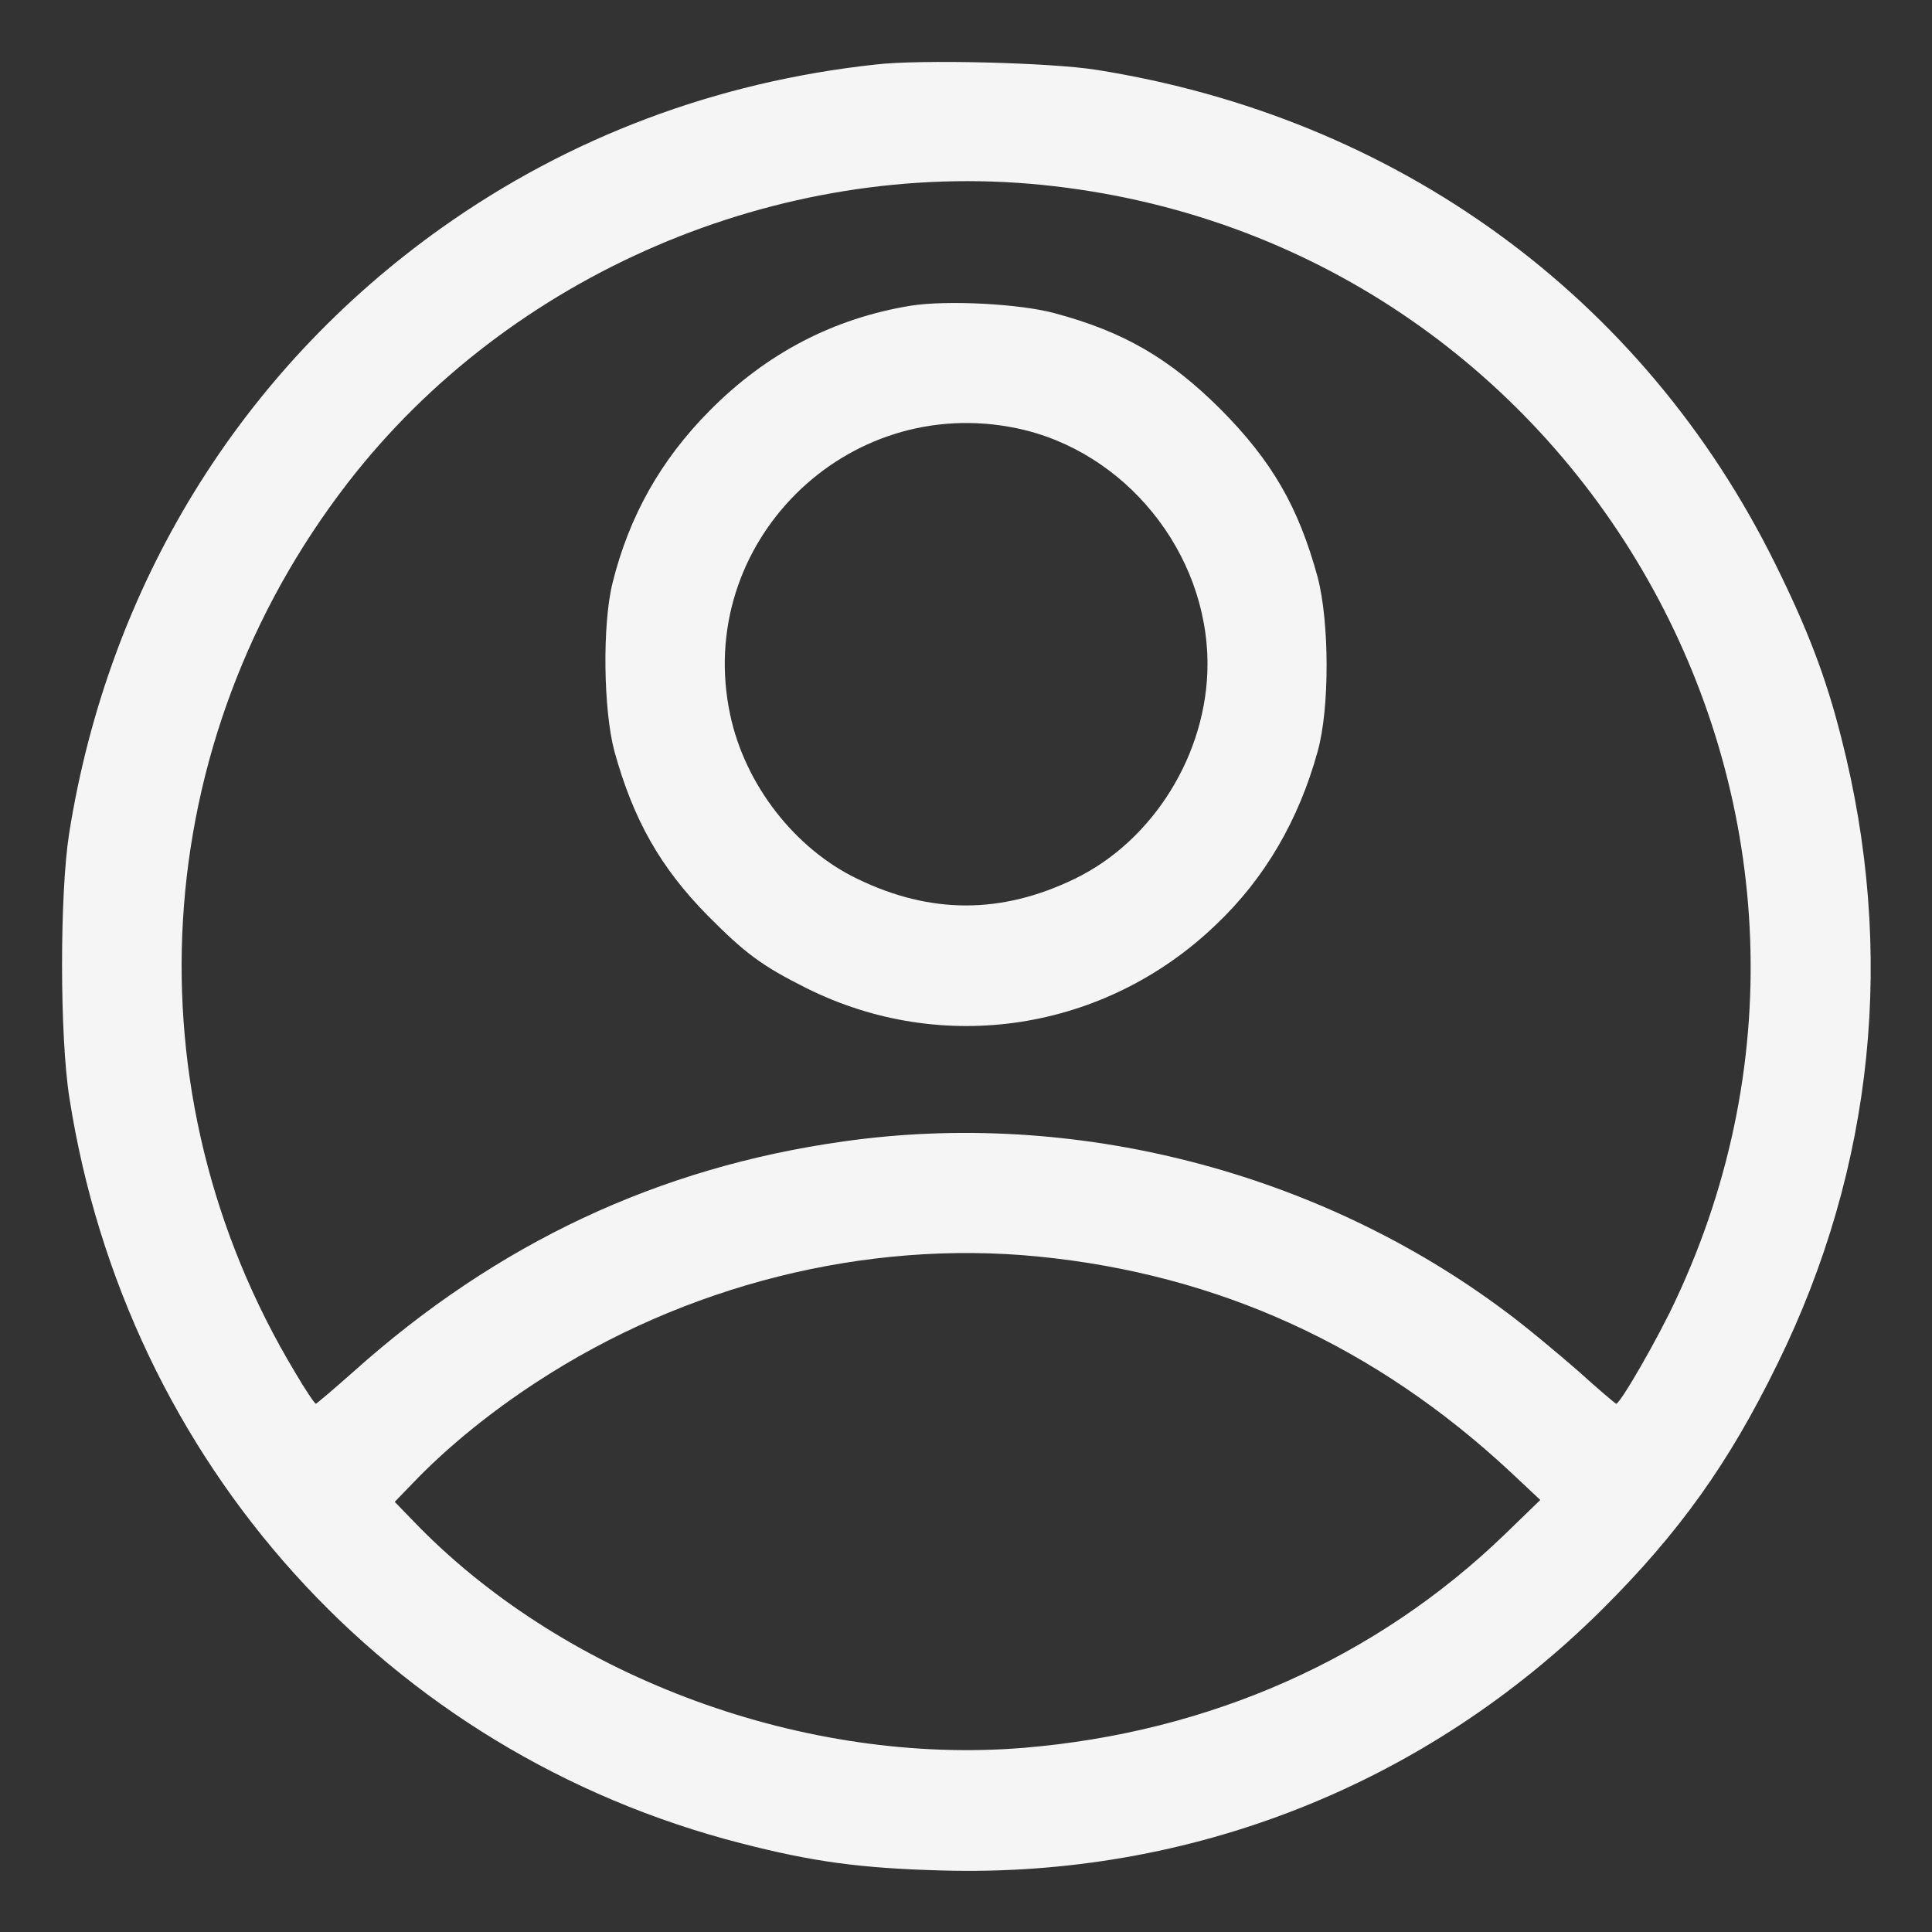 <svg width="32" height="32" viewBox="0 0 32 32" fill="none" xmlns="http://www.w3.org/2000/svg">
<rect x="0" y="0" width="32" height="32" fill="#333333" stroke="none"/>
<path d="M14.5 1.069C11.856 1.356 9.425 2.275 7.313 3.775C3.981 6.144 1.794 9.7 1.144 13.812C0.988 14.819 0.988 17.169 1.15 18.188C2.094 24.225 6.425 29.031 12.275 30.531C13.463 30.837 14.25 30.944 15.594 30.981C19.725 31.1 23.613 29.562 26.538 26.656C27.812 25.387 28.631 24.244 29.438 22.594C31.044 19.331 31.406 15.756 30.494 12.206C30.244 11.219 29.944 10.431 29.406 9.344C27.219 4.912 23.137 1.944 18.156 1.156C17.406 1.037 15.244 0.981 14.5 1.069ZM17.256 3.062C26.2 3.962 31.569 13.425 27.75 21.544C27.456 22.175 26.837 23.25 26.769 23.25C26.756 23.25 26.469 23.006 26.137 22.706C25.8 22.413 25.262 21.962 24.931 21.719C21.831 19.4 17.794 18.363 13.969 18.906C10.9 19.337 8.231 20.594 5.863 22.712C5.531 23.006 5.244 23.25 5.231 23.25C5.213 23.25 5.056 23.019 4.888 22.731C2.094 18.087 2.438 12.294 5.763 7.994C8.431 4.544 12.894 2.625 17.256 3.062ZM17.194 20.812C20.181 21.106 22.788 22.3 25.025 24.387L25.512 24.844L24.925 25.413C22.794 27.469 20.038 28.694 16.95 28.95C13.35 29.244 9.419 27.806 6.938 25.288L6.538 24.875L6.938 24.462C7.469 23.925 8.138 23.381 8.875 22.9C11.344 21.281 14.338 20.531 17.194 20.812Z" fill="#F5F5F5"/>
<path d="M15.094 5.062C13.812 5.269 12.694 5.85 11.75 6.806C10.944 7.619 10.419 8.55 10.144 9.662C9.975 10.35 9.994 11.756 10.175 12.438C10.488 13.575 10.938 14.369 11.719 15.162C12.344 15.794 12.625 16 13.35 16.363C15.606 17.494 18.3 17.081 20.137 15.319C20.95 14.55 21.512 13.581 21.825 12.444C22.025 11.731 22.019 10.3 21.825 9.562C21.506 8.394 21.069 7.638 20.219 6.781C19.375 5.938 18.613 5.494 17.469 5.188C16.894 5.031 15.694 4.969 15.094 5.062ZM16.844 7.094C18.637 7.469 20 9.15 20 11C20 12.475 19.106 13.925 17.8 14.556C16.587 15.144 15.412 15.144 14.2 14.556C13.162 14.056 12.338 12.994 12.094 11.838C11.494 9.012 14.006 6.5 16.844 7.094Z" fill="#F5F5F5"/>
</svg>
